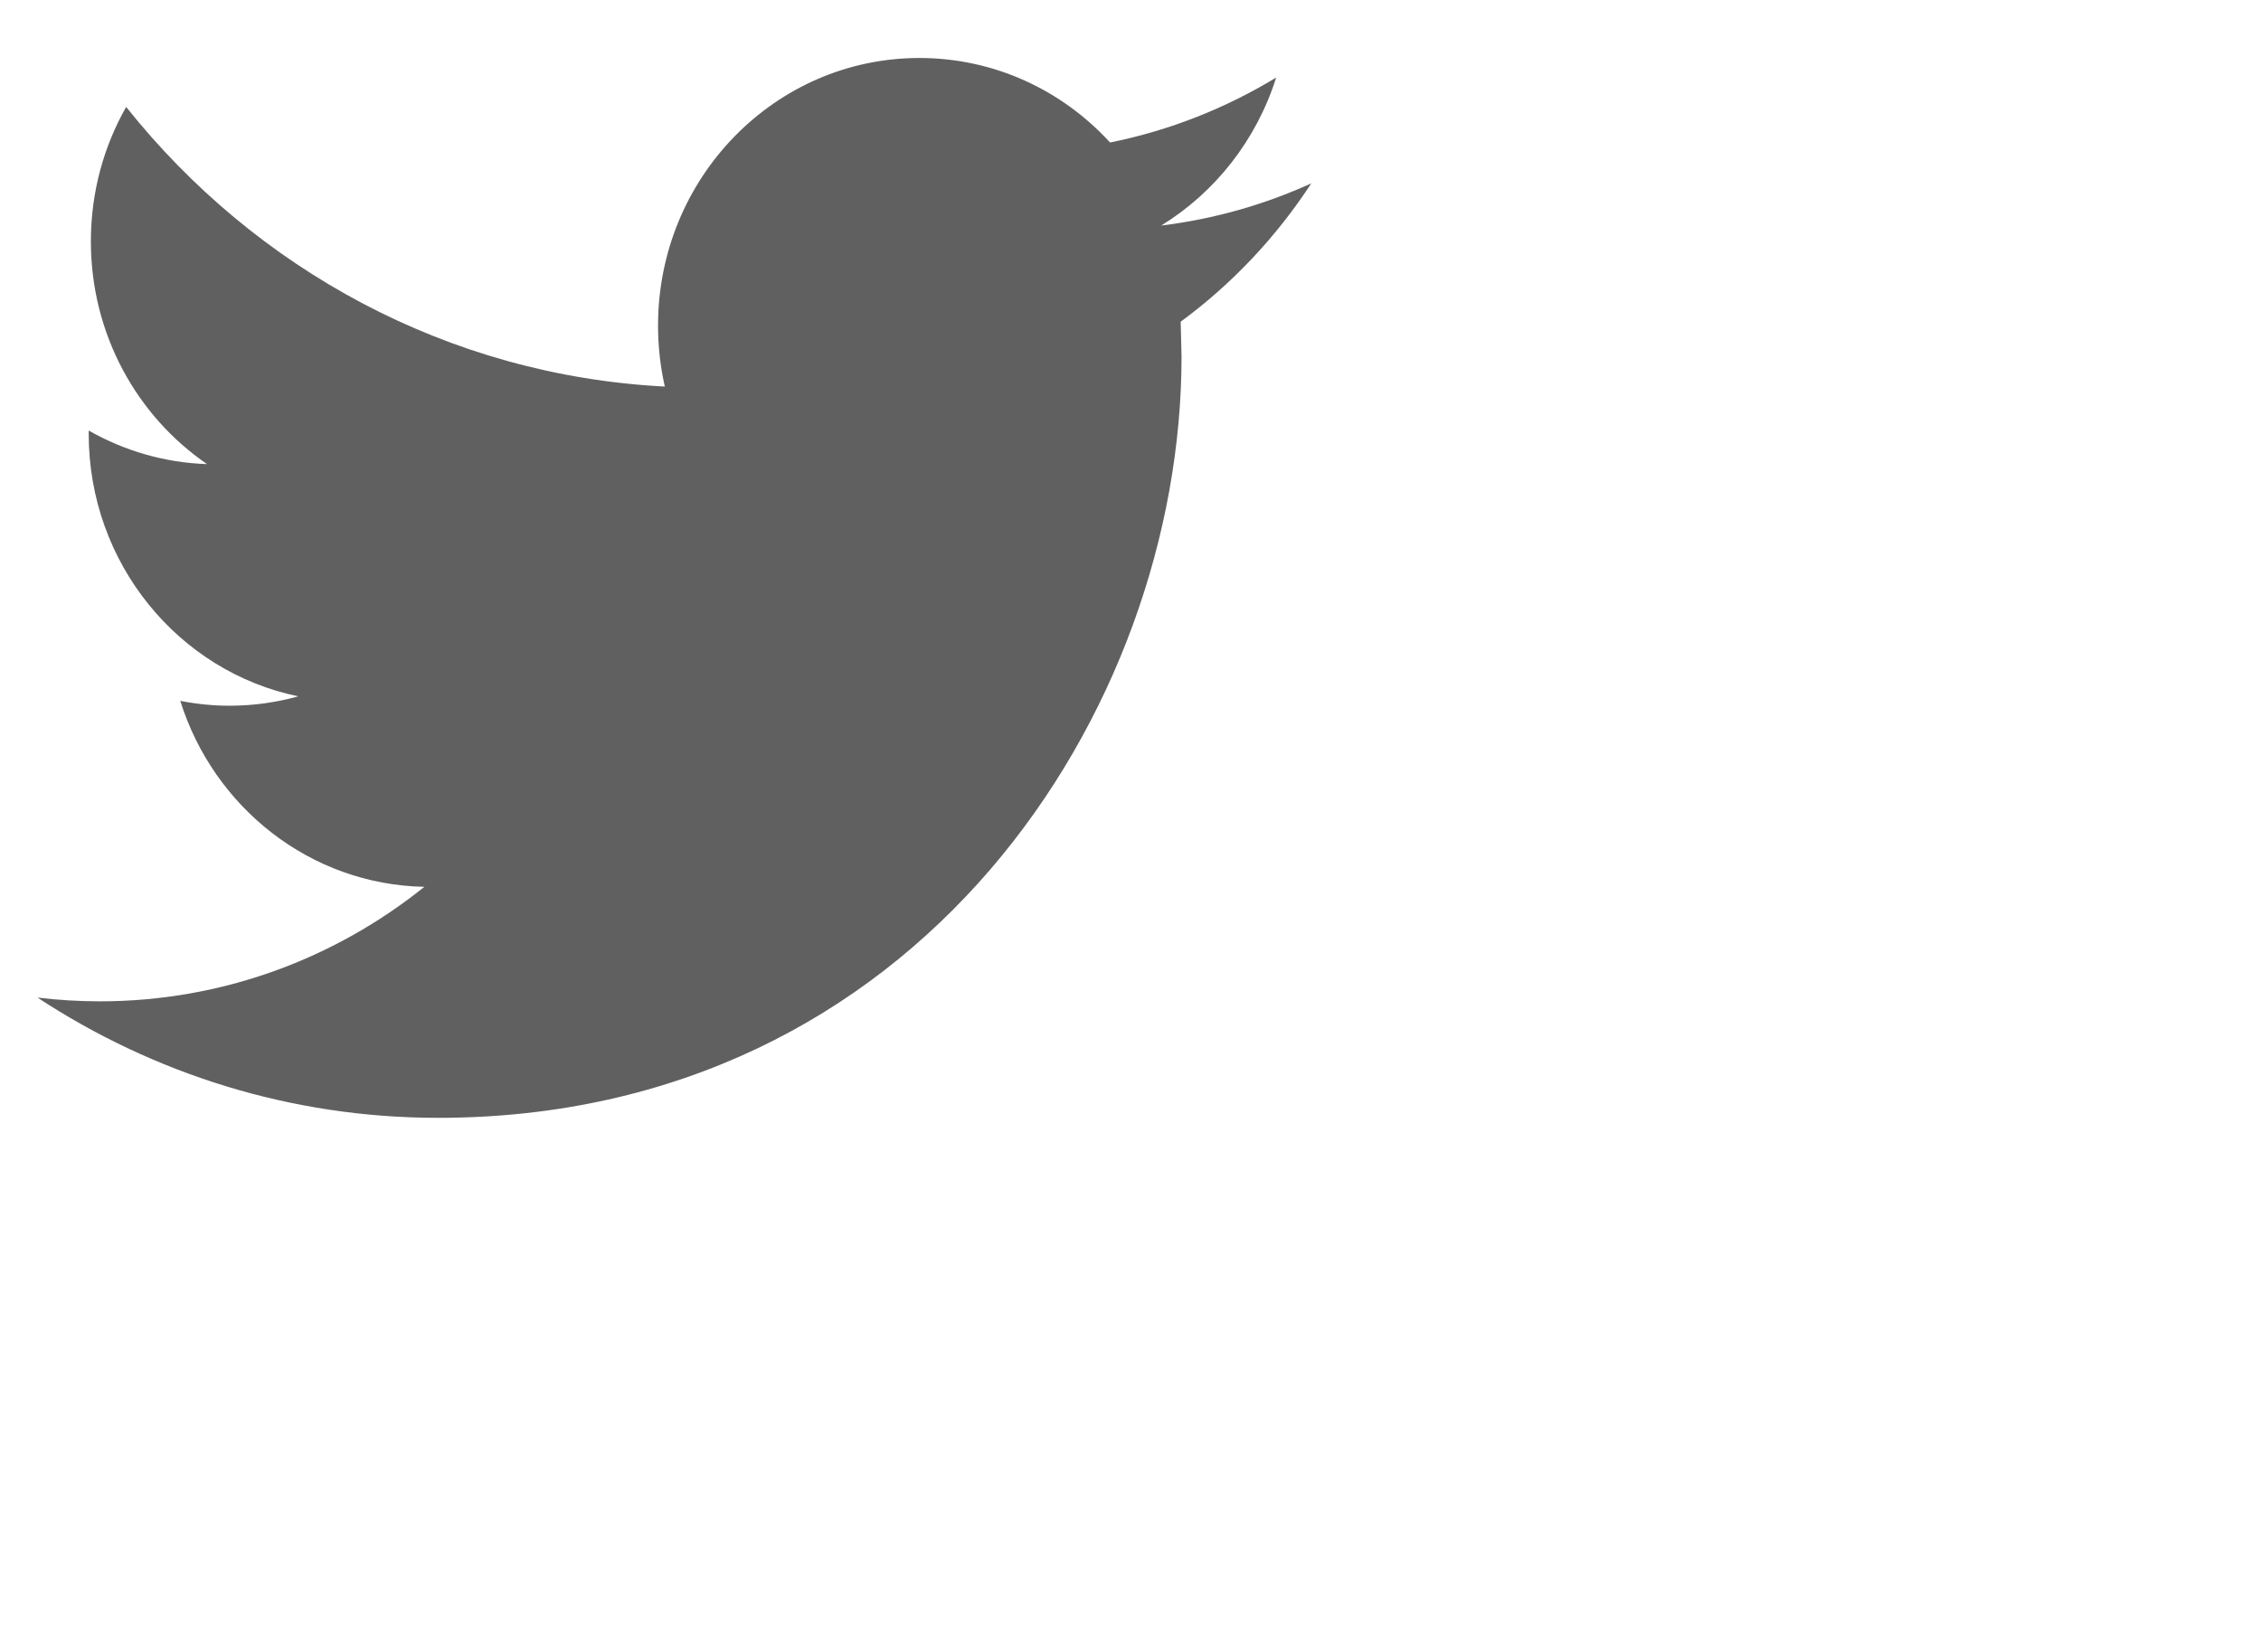 <svg 
 xmlns="http://www.w3.org/2000/svg"
 xmlns:xlink="http://www.w3.org/1999/xlink"
 width="26px" height="19px">
<path fill-rule="evenodd"  fill="rgb(96, 96, 96)"
 d="M14.675,0.892 C14.094,1.245 13.450,1.501 12.765,1.639 C12.217,1.040 11.437,0.667 10.572,0.667 C8.913,0.667 7.567,2.045 7.567,3.745 C7.567,3.985 7.594,4.221 7.645,4.446 C5.148,4.318 2.933,3.092 1.451,1.230 C1.193,1.683 1.045,2.212 1.045,2.777 C1.045,3.845 1.576,4.787 2.381,5.338 C1.889,5.322 1.426,5.183 1.020,4.952 L1.020,4.990 C1.020,6.482 2.056,7.726 3.430,8.009 C3.179,8.079 2.913,8.117 2.639,8.117 C2.445,8.117 2.257,8.097 2.073,8.061 C2.456,9.284 3.565,10.174 4.880,10.200 C3.852,11.025 2.555,11.517 1.148,11.517 C0.905,11.517 0.666,11.502 0.431,11.474 C1.761,12.347 3.340,12.857 5.037,12.857 C10.565,12.857 13.587,8.167 13.587,4.099 L13.577,3.700 C14.166,3.268 14.676,2.726 15.079,2.109 C14.540,2.354 13.961,2.520 13.353,2.594 C13.974,2.213 14.449,1.609 14.675,0.892 Z"/>
</svg>